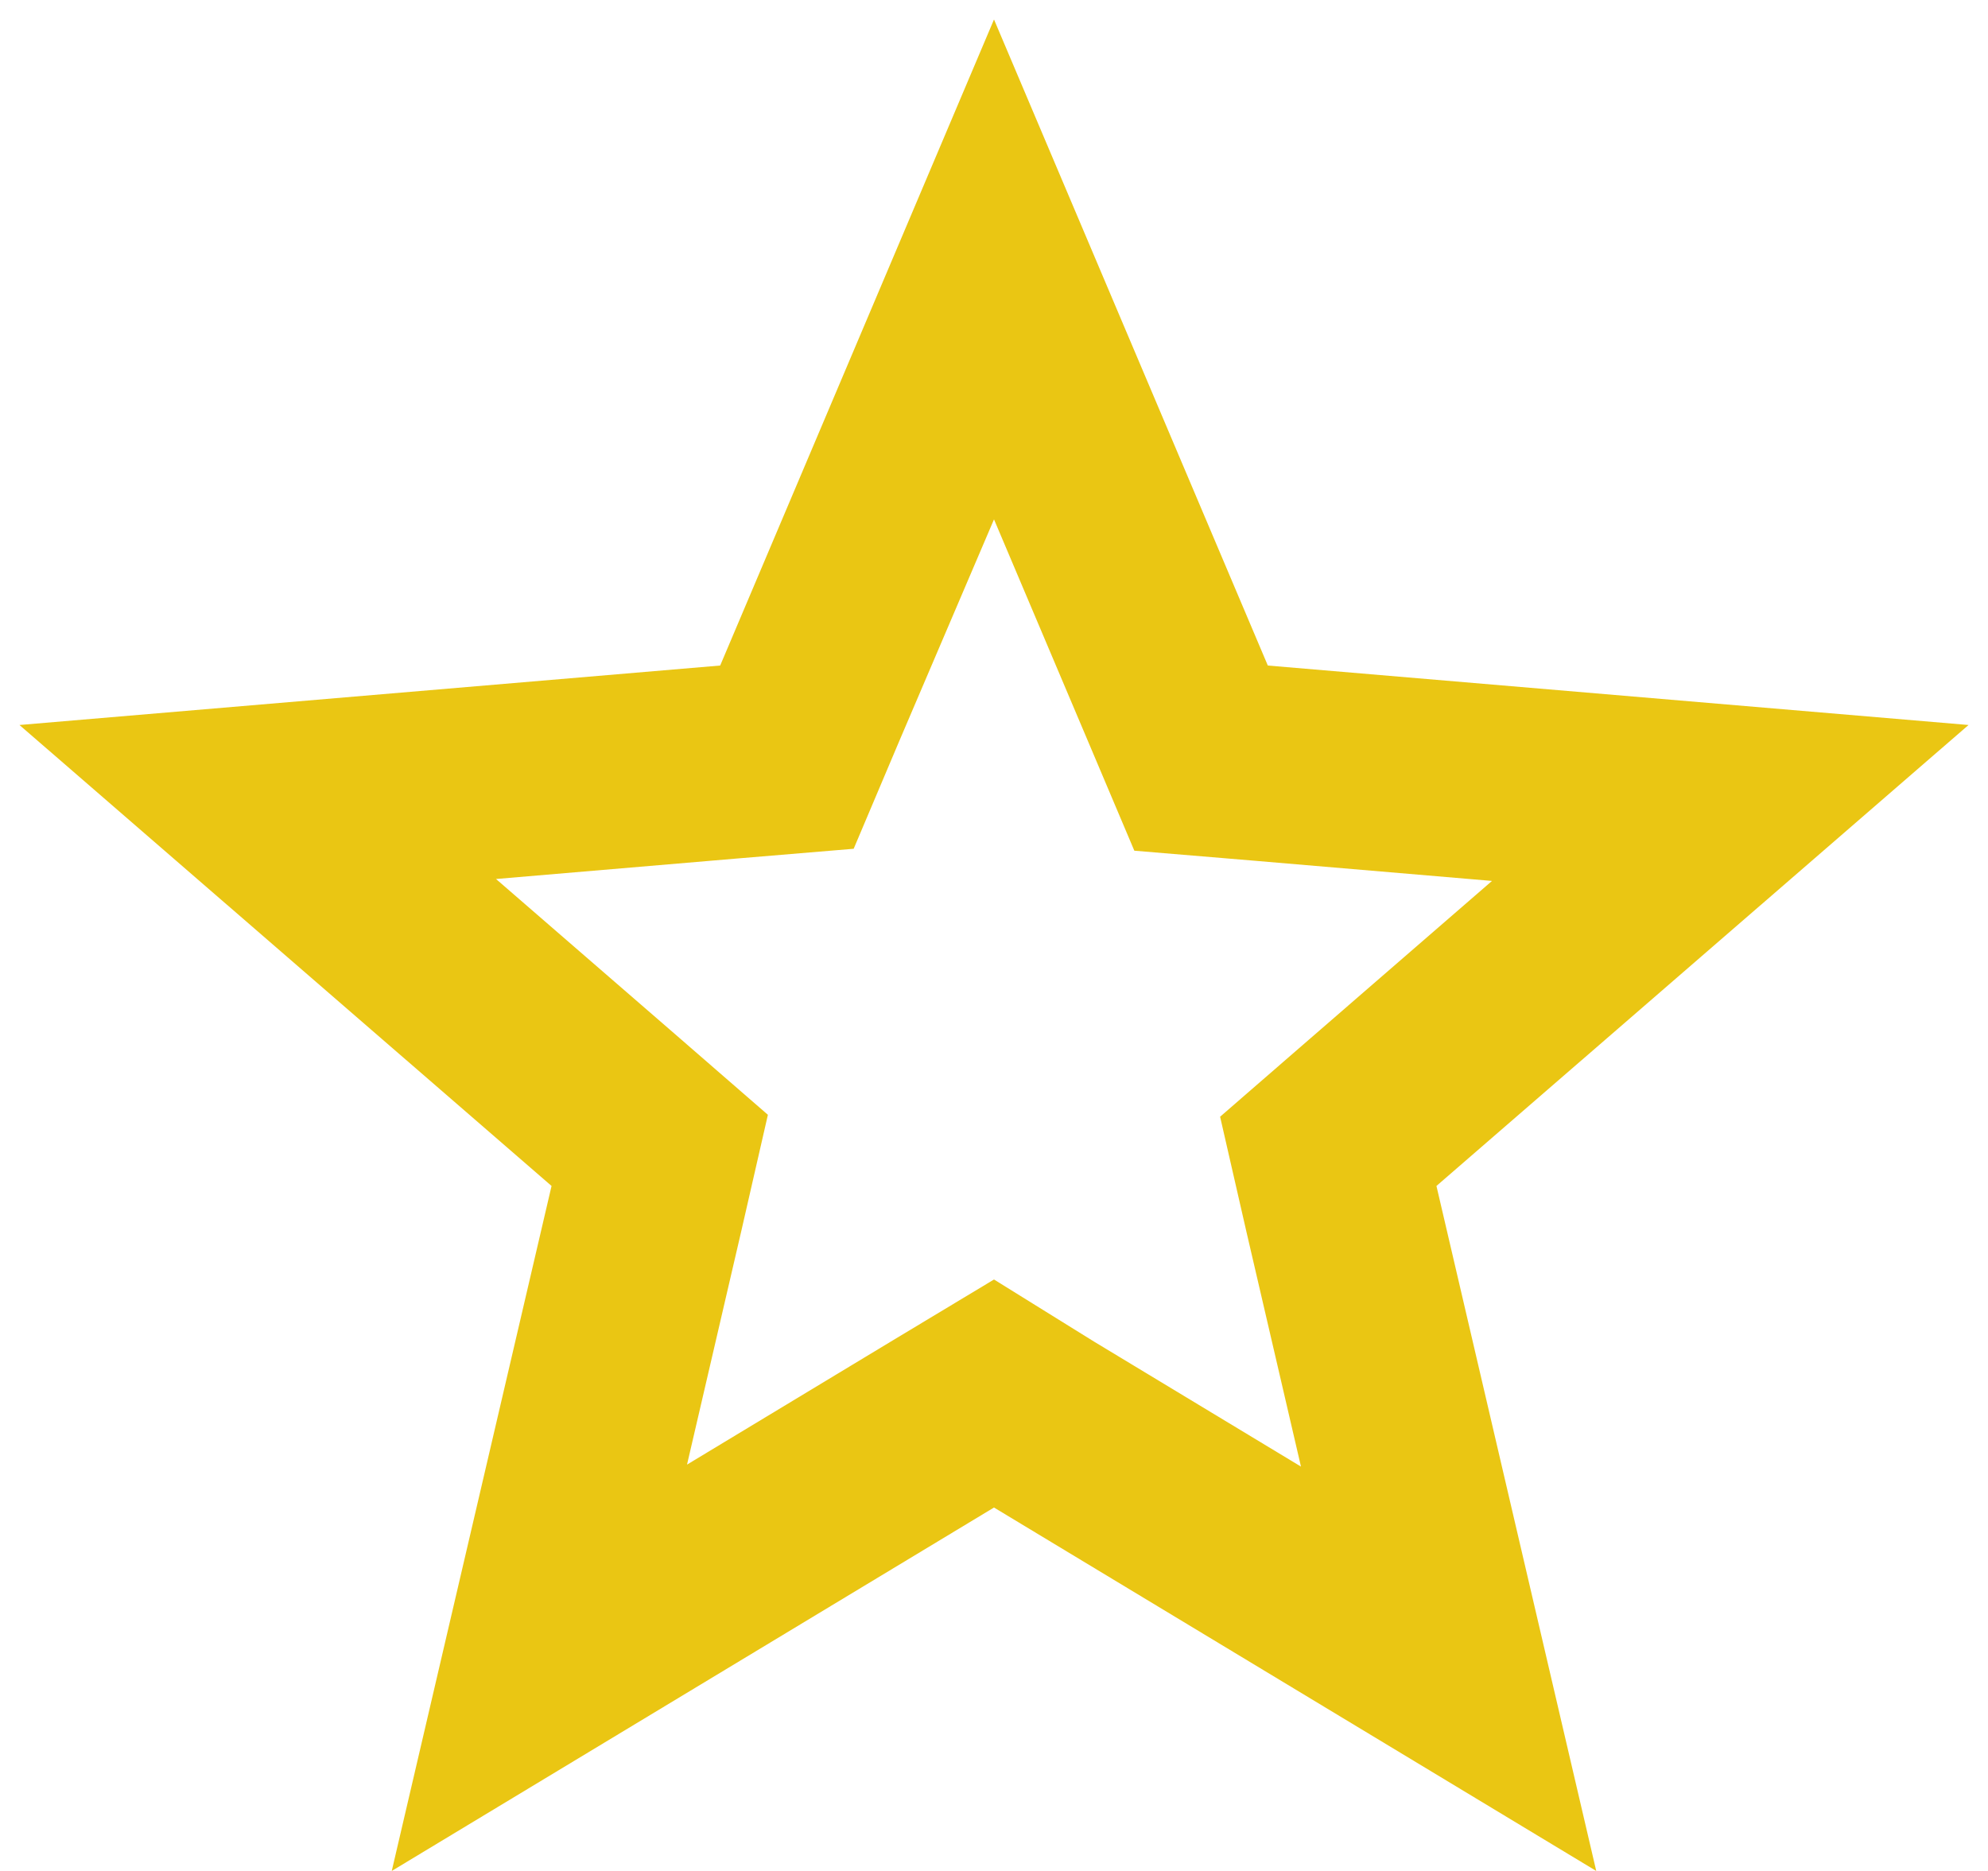 <svg width="34" height="32" viewBox="0 0 34 32" fill="none" xmlns="http://www.w3.org/2000/svg">
<path d="M17 8.883L18.617 12.7L19.4 14.55L21.4 14.717L25.517 15.067L22.383 17.784L20.867 19.1L21.317 21.067L22.25 25.084L18.717 22.95L17 21.884L15.283 22.917L11.75 25.05L12.683 21.034L13.133 19.067L11.617 17.75L8.483 15.034L12.6 14.684L14.6 14.517L15.383 12.667L17 8.883ZM17 0.333L12.317 11.383L0.333 12.4L9.433 20.284L6.7 32L17 25.784L27.3 32L24.567 20.284L33.667 12.4L21.683 11.383L17 0.333Z" fill="#EAC613"/>
</svg>

